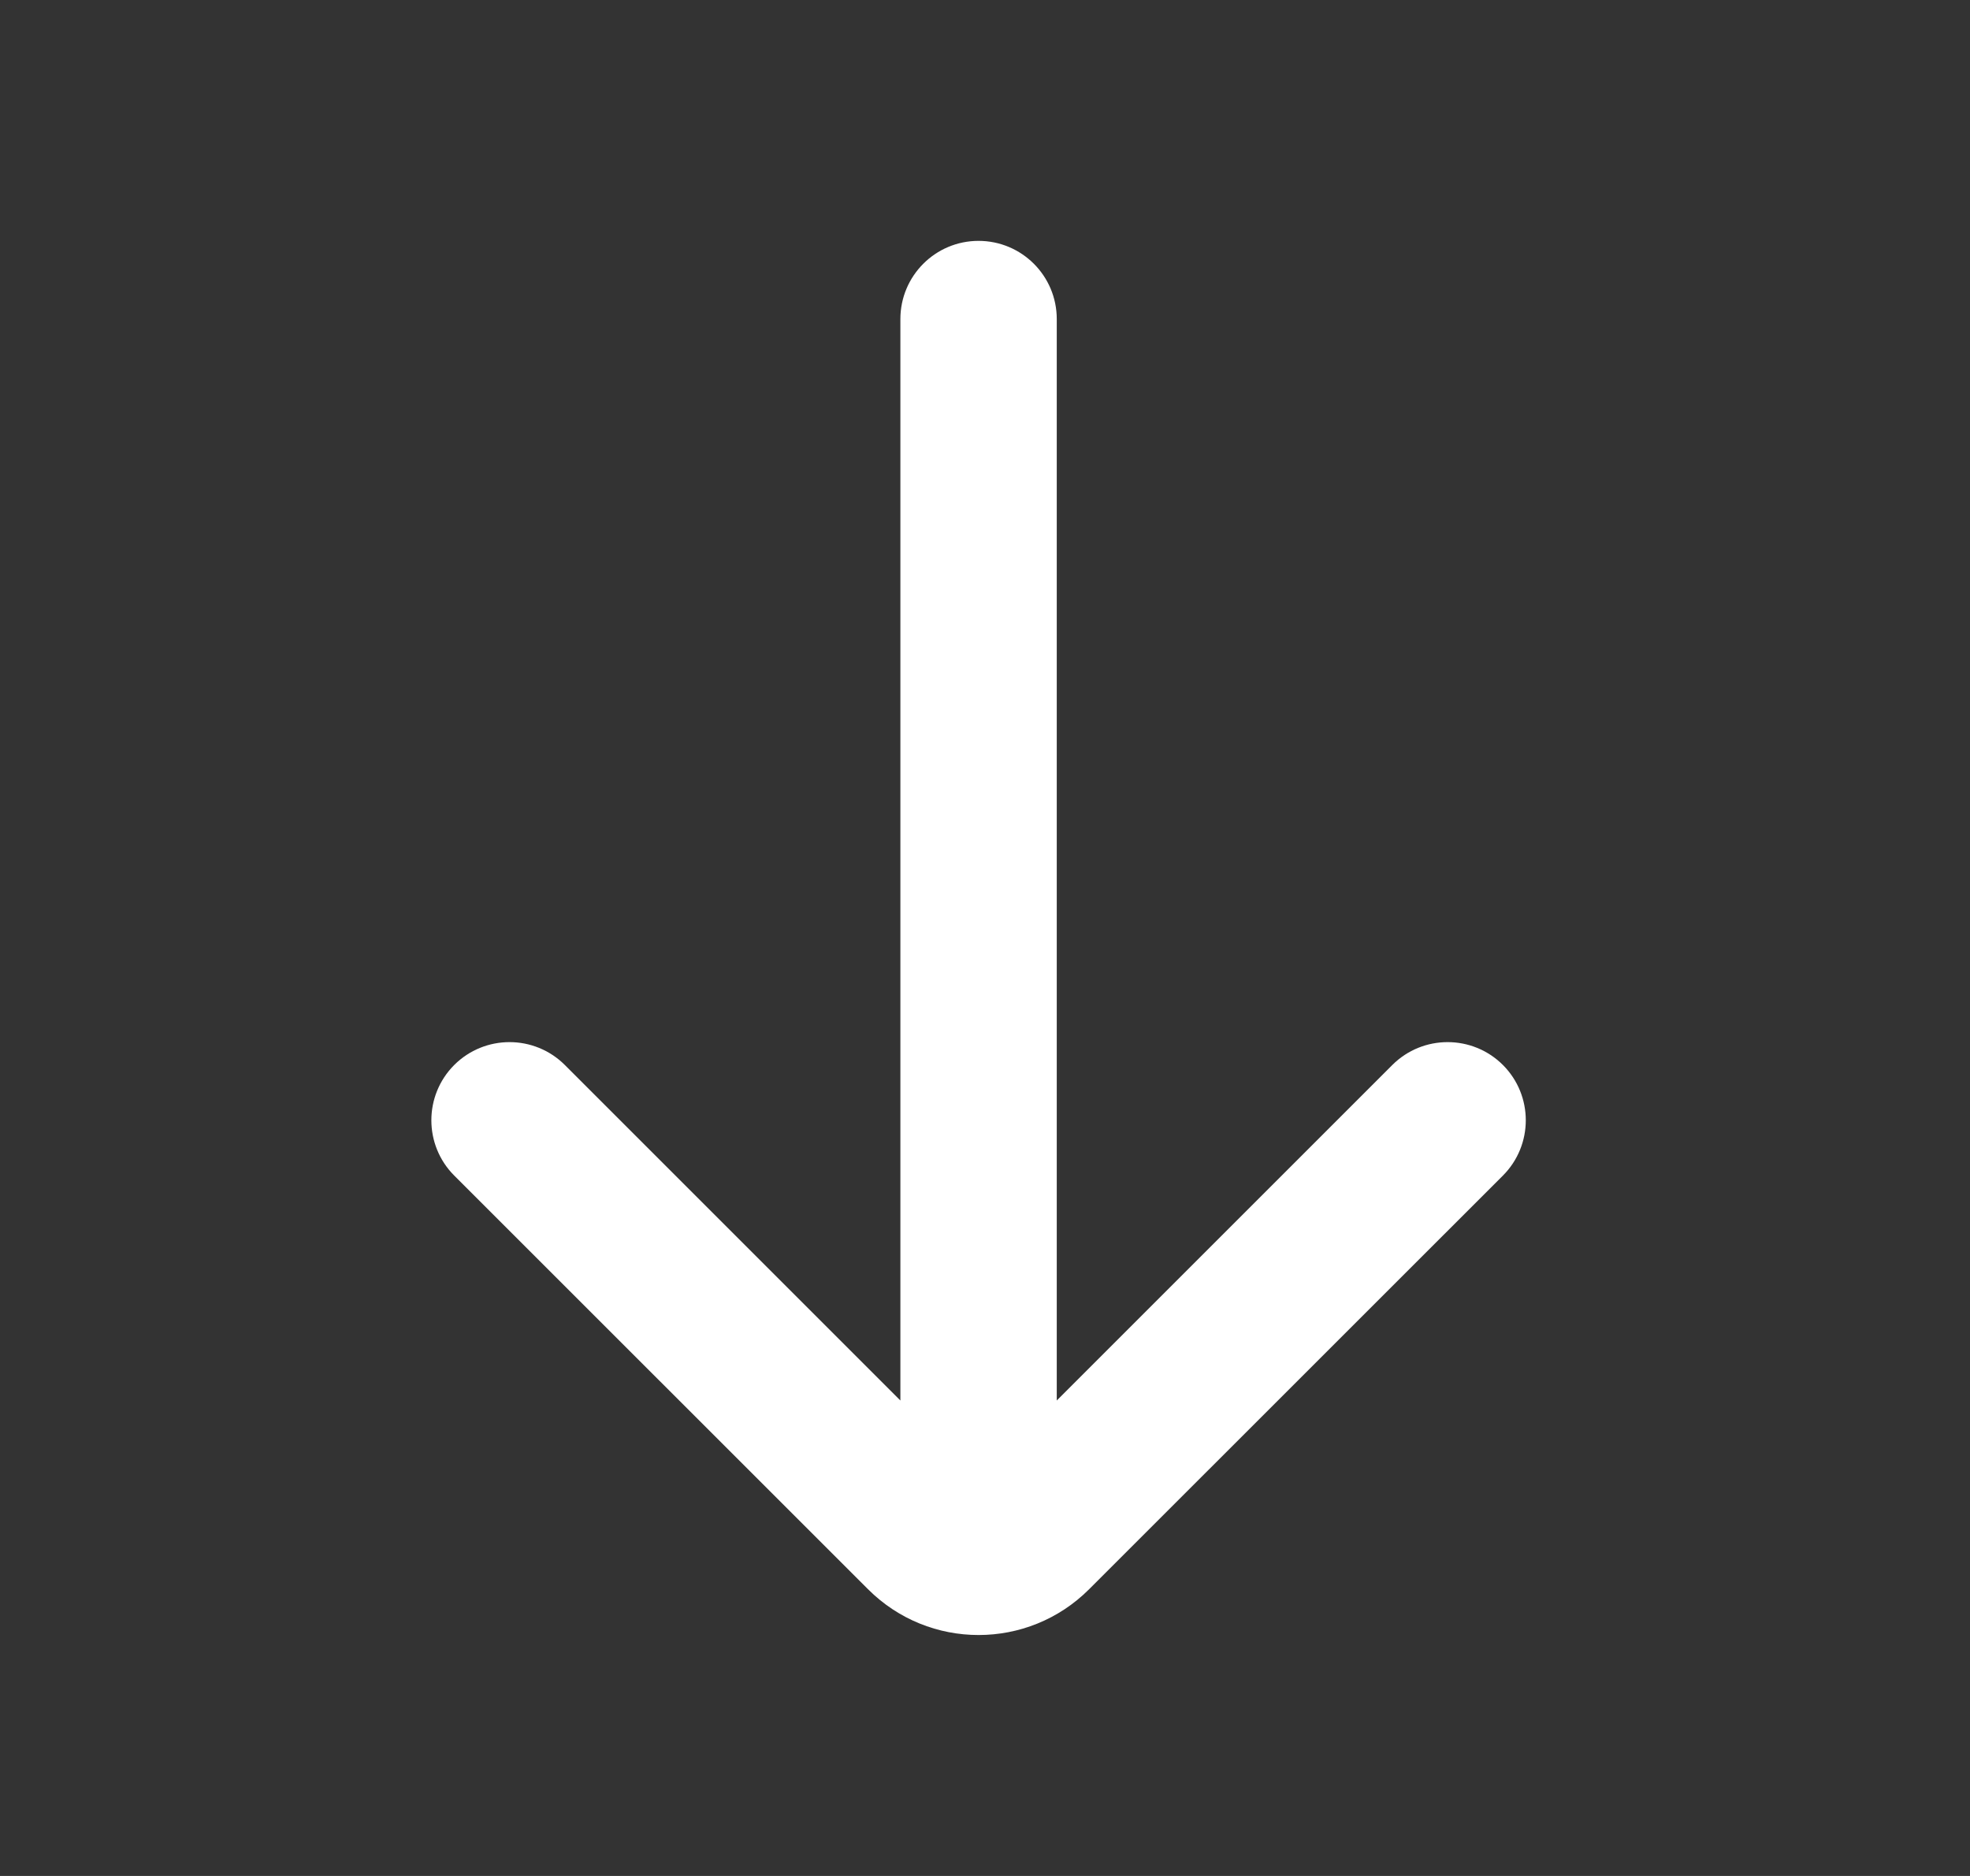 <svg width="21" height="20" viewBox="0 0 21 20" fill="none" xmlns="http://www.w3.org/2000/svg">
<rect x="0" y="0" width="21" height="20" fill="#333333" stroke="none"/>
<path fill-rule="evenodd" clip-rule="evenodd" d="M9.253 16.943C9.904 17.594 10.959 17.594 11.61 16.943L16.021 12.533C16.346 12.207 16.346 11.68 16.021 11.354C15.695 11.029 15.168 11.029 14.842 11.354L11.265 14.931L11.265 3.402C11.265 2.941 10.892 2.568 10.431 2.568C9.971 2.568 9.598 2.941 9.598 3.402L9.598 14.931L6.021 11.354C5.695 11.029 5.168 11.029 4.842 11.354C4.517 11.68 4.517 12.207 4.842 12.533L9.253 16.943L9.778 16.419L9.253 16.943Z" fill="white"/>
</svg>
